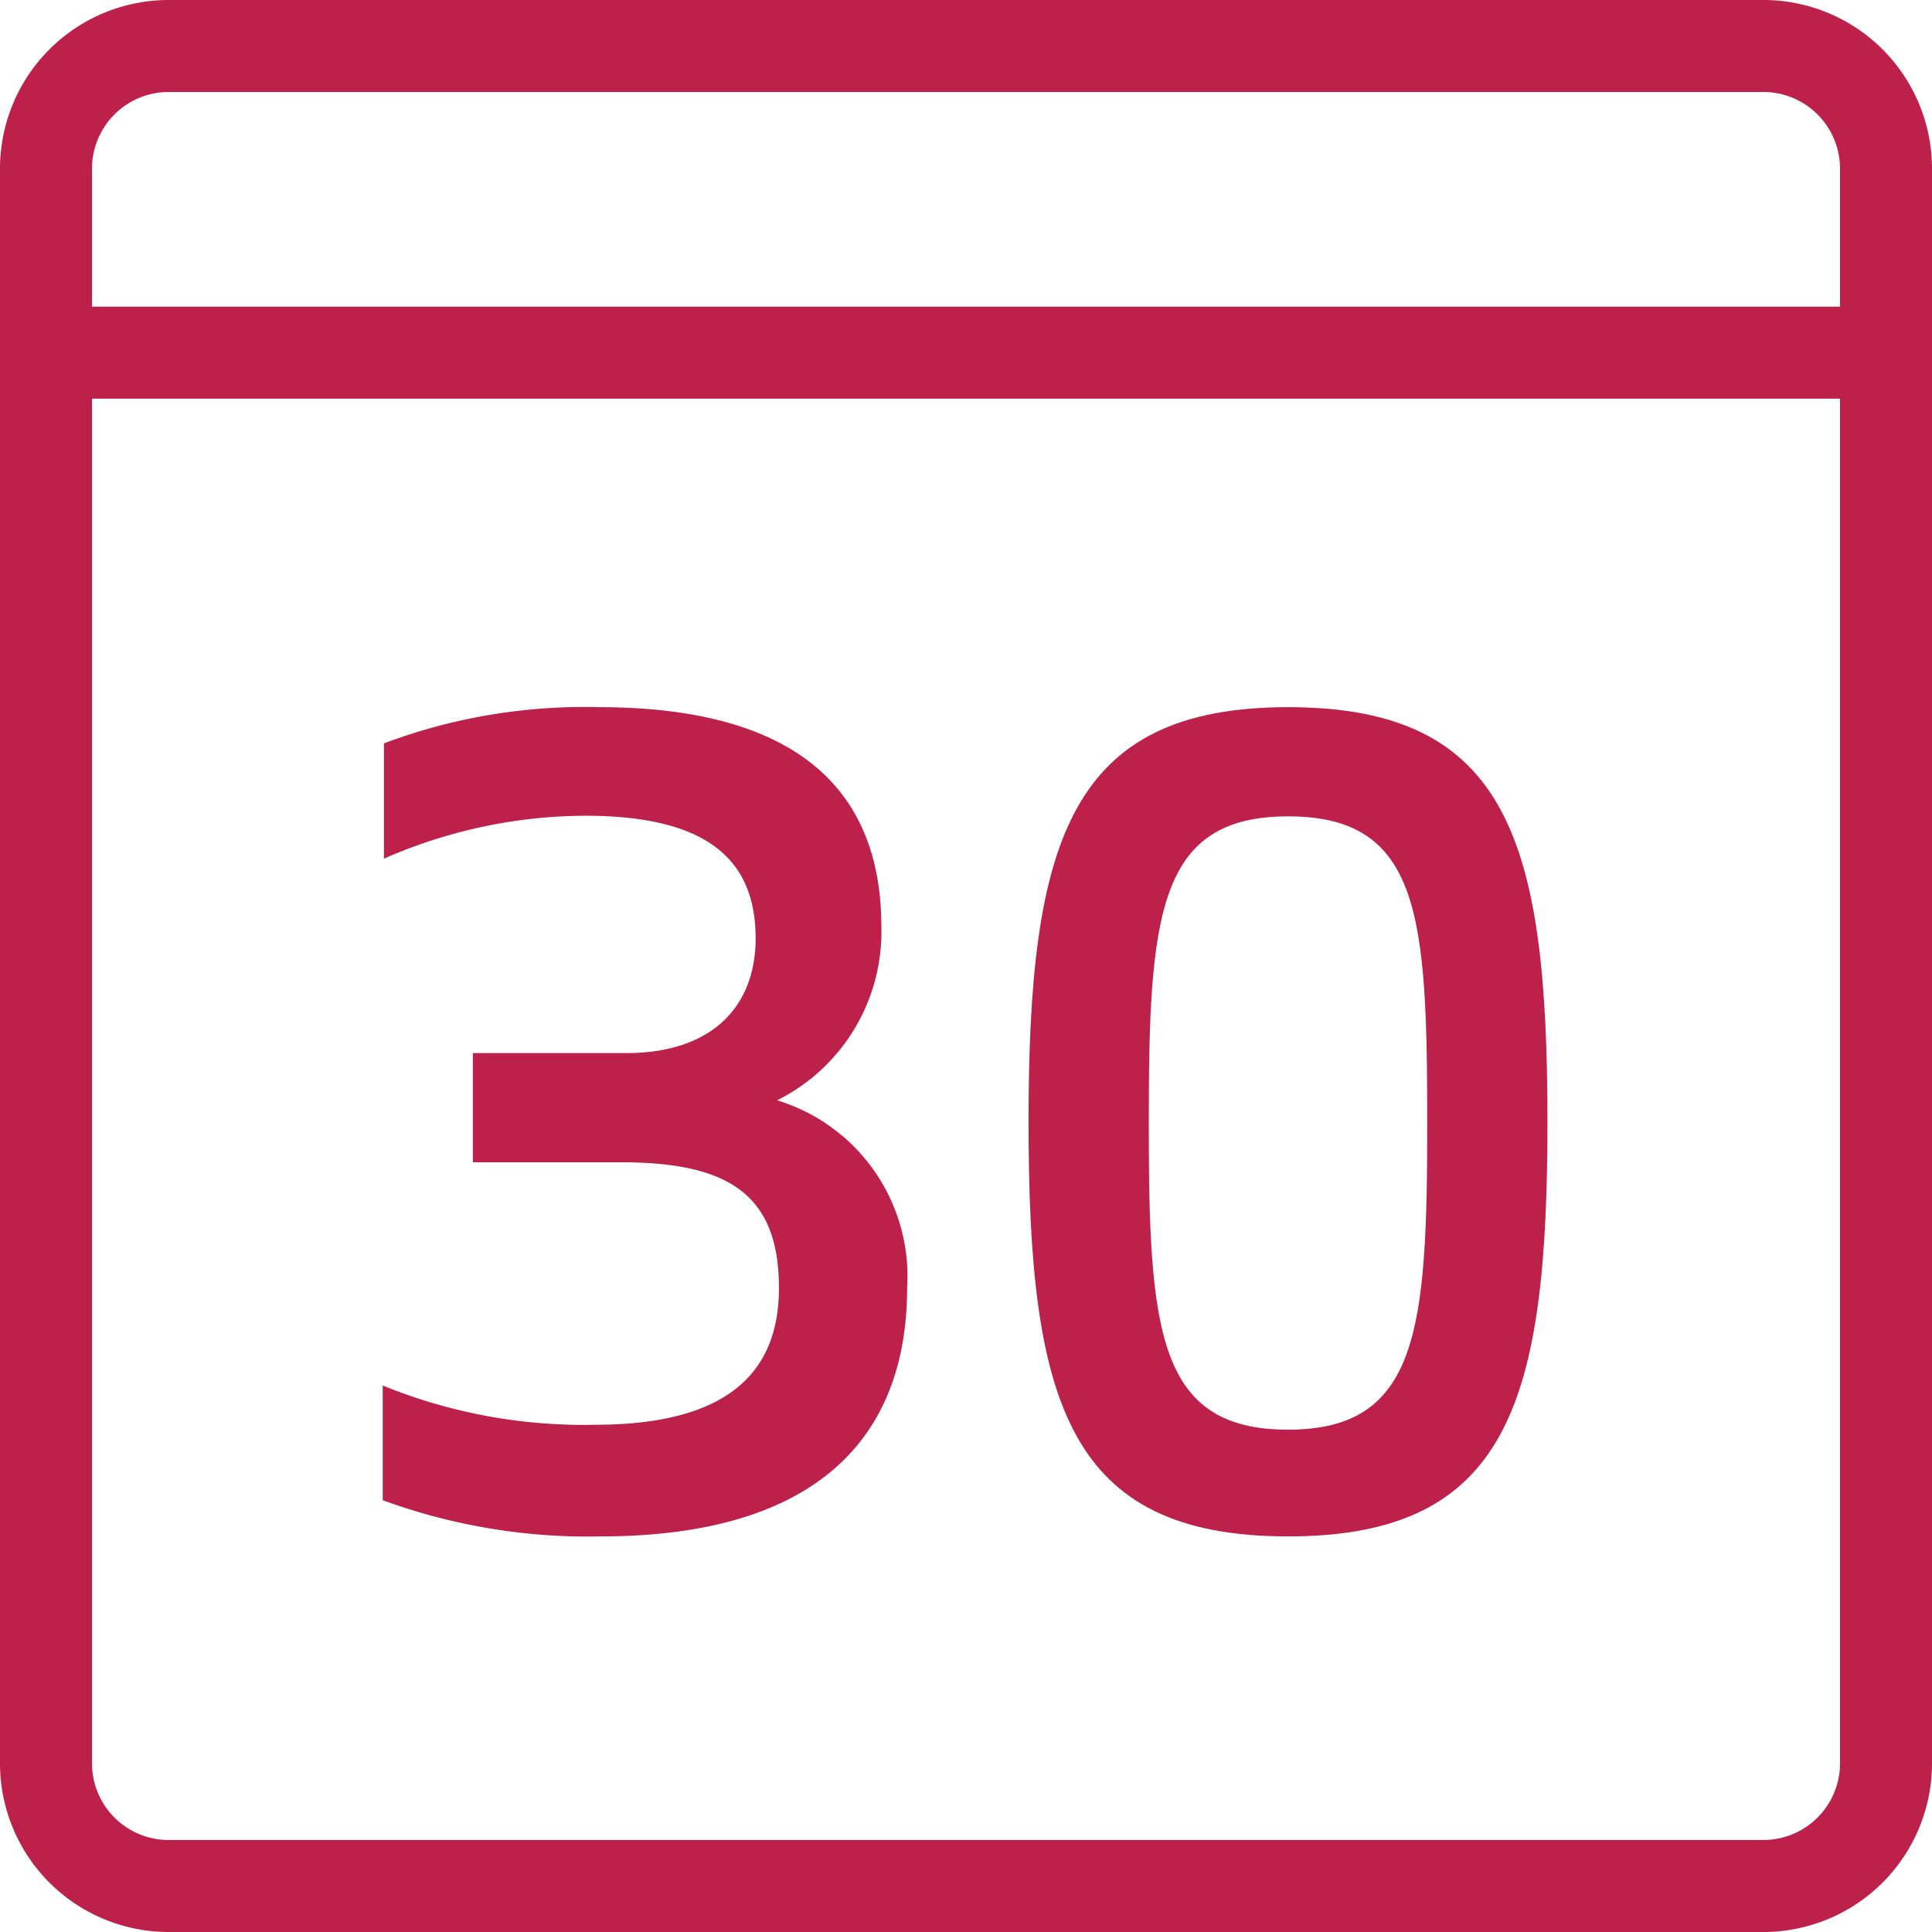 <svg xmlns="http://www.w3.org/2000/svg" viewBox="0 0 31.5 31.5"><defs><style>.cls-1{fill:#bc204b;}</style></defs><title>plus_trial_r</title><g id="Layer_2" data-name="Layer 2"><g id="lines"><path class="cls-1" d="M28.75,31.5h-26A2.75,2.75,0,0,1,0,28.75v-26A2.75,2.75,0,0,1,2.75,0h26A2.75,2.75,0,0,1,31.5,2.75v26A2.75,2.75,0,0,1,28.75,31.5Zm-26-30A1.25,1.25,0,0,0,1.5,2.75v26A1.25,1.25,0,0,0,2.75,30h26A1.25,1.25,0,0,0,30,28.75v-26A1.25,1.25,0,0,0,28.75,1.5Z"/><path class="cls-1" d="M6.26,14V12.12a9.29,9.29,0,0,1,3.5-.59c3.28,0,4.61,1.39,4.61,3.58a3.07,3.07,0,0,1-1.7,2.83A3,3,0,0,1,14.79,21c0,2.39-1.42,4.05-5,4.05a9.72,9.72,0,0,1-3.55-.59V22.59a8.68,8.68,0,0,0,3.46.64c2.27,0,3-.94,3-2.23,0-1.54-.84-2.05-2.58-2.05H7.71V17.17h2.5c1.41,0,2.11-.77,2.11-1.87,0-1.27-.77-2-2.78-2A8.22,8.22,0,0,0,6.26,14Z"/><path class="cls-1" d="M21,11.53c3.6,0,4.23,2.2,4.23,6.76s-.63,6.76-4.23,6.76-4.23-2.2-4.23-6.76S17.43,11.53,21,11.53Zm0,1.78c-2.13,0-2.27,1.62-2.27,5s.14,5,2.27,5,2.27-1.63,2.27-5S23.16,13.31,21,13.31Z"/><path class="cls-1" d="M30.75,6.5h0l-30,0A.75.75,0,0,1,.75,5h0l30,0a.75.75,0,0,1,0,1.5Z"/></g></g></svg>
